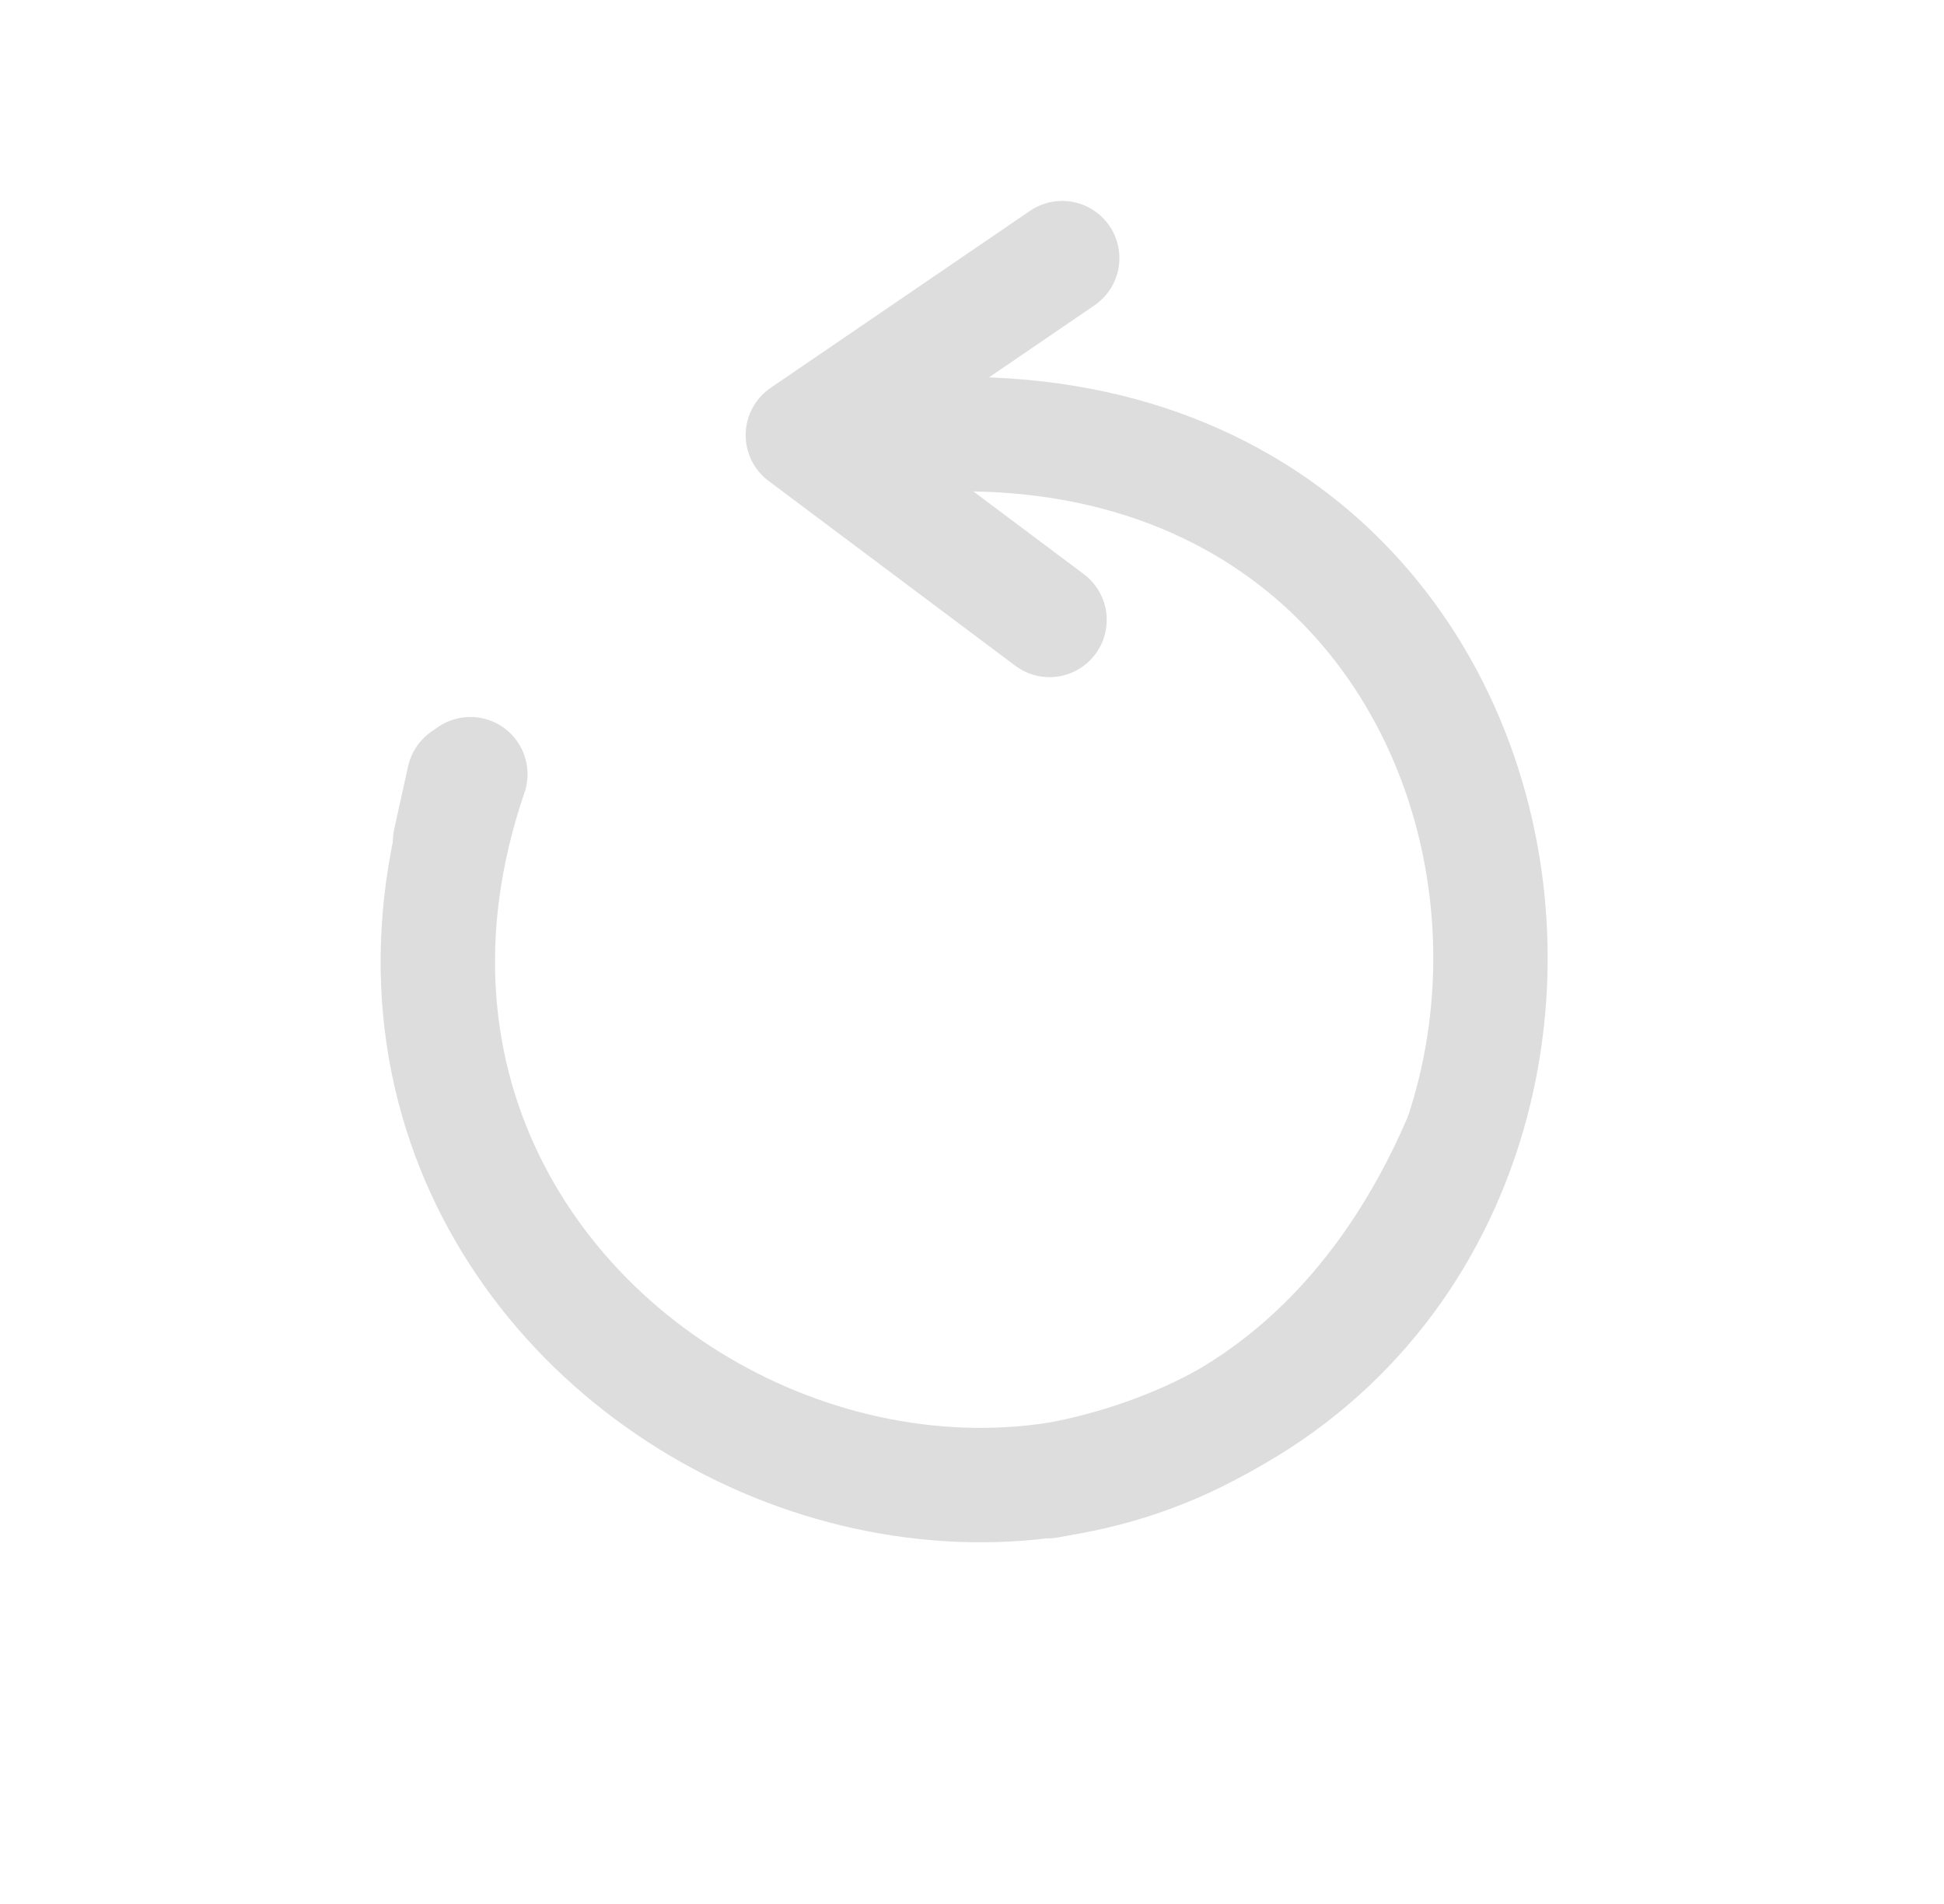 <?xml version="1.0" encoding="UTF-8" standalone="no"?>
<!-- Created with Inkscape (http://www.inkscape.org/) -->

<svg
   width="169.957mm"
   height="166.398mm"
   viewBox="0 0 169.957 166.398"
   version="1.1"
   id="svg5"
   inkscape:version="1.2.1 (9c6d41e410, 2022-07-14)"
   sodipodi:docname="reload.svg"
   xmlns:inkscape="http://www.inkscape.org/namespaces/inkscape"
   xmlns:sodipodi="http://sodipodi.sourceforge.net/DTD/sodipodi-0.dtd"
   xmlns="http://www.w3.org/2000/svg"
   xmlns:svg="http://www.w3.org/2000/svg">
  <sodipodi:namedview
     id="namedview7"
     pagecolor="#ffffff"
     bordercolor="#000000"
     borderopacity="0.25"
     inkscape:showpageshadow="2"
     inkscape:pageopacity="0.0"
     inkscape:pagecheckerboard="0"
     inkscape:deskcolor="#d1d1d1"
     inkscape:document-units="mm"
     showgrid="false"
     inkscape:zoom="0.5946522"
     inkscape:cx="-48.768003"
     inkscape:cy="411.16471"
     inkscape:window-width="1920"
     inkscape:window-height="1111"
     inkscape:window-x="-9"
     inkscape:window-y="-9"
     inkscape:window-maximized="1"
     inkscape:current-layer="layer1" />
  <defs
     id="defs2" />
  <g
     inkscape:label="Layer 1"
     inkscape:groupmode="layer"
     id="layer1"
     transform="translate(-19.23,-47.172)">
    <path
       style="fill:none;fill-opacity:1;stroke:#dddddd;stroke-width:10;stroke-linecap:round;stroke-linejoin:round;stroke-dasharray:none;stroke-opacity:1"
       d="M 112.095,69.734 89.42,85.205 110.986,101.358"
       id="path1276"
       sodipodi:nodetypes="ccc" />
    <path
       style="fill:none;fill-opacity:1;stroke:#dddddd;stroke-width:10;stroke-linecap:round;stroke-linejoin:round;stroke-dasharray:none;stroke-opacity:1"
       d="m 59.79,115.234 -1.205,5.438"
       id="path1374"
       sodipodi:nodetypes="cc" />
    <path
       style="fill:none;stroke:#dddddd;stroke-width:10;stroke-linecap:round;stroke-linejoin:round;stroke-dasharray:none"
       d="m 60.351,114.842 c -18.831,55.02 61.057,90.365 86.385,32.307"
       id="path5506"
       sodipodi:nodetypes="cc" />
    <path
       style="fill:none;stroke:#dddddd;stroke-width:10;stroke-linecap:round;stroke-linejoin:round;stroke-dasharray:none"
       d="M 110.839,176.635 C 168.098,166.477 160.352,79.464 97.289,85.407"
       id="path5506-7"
       sodipodi:nodetypes="cc" />
  </g>
</svg>
